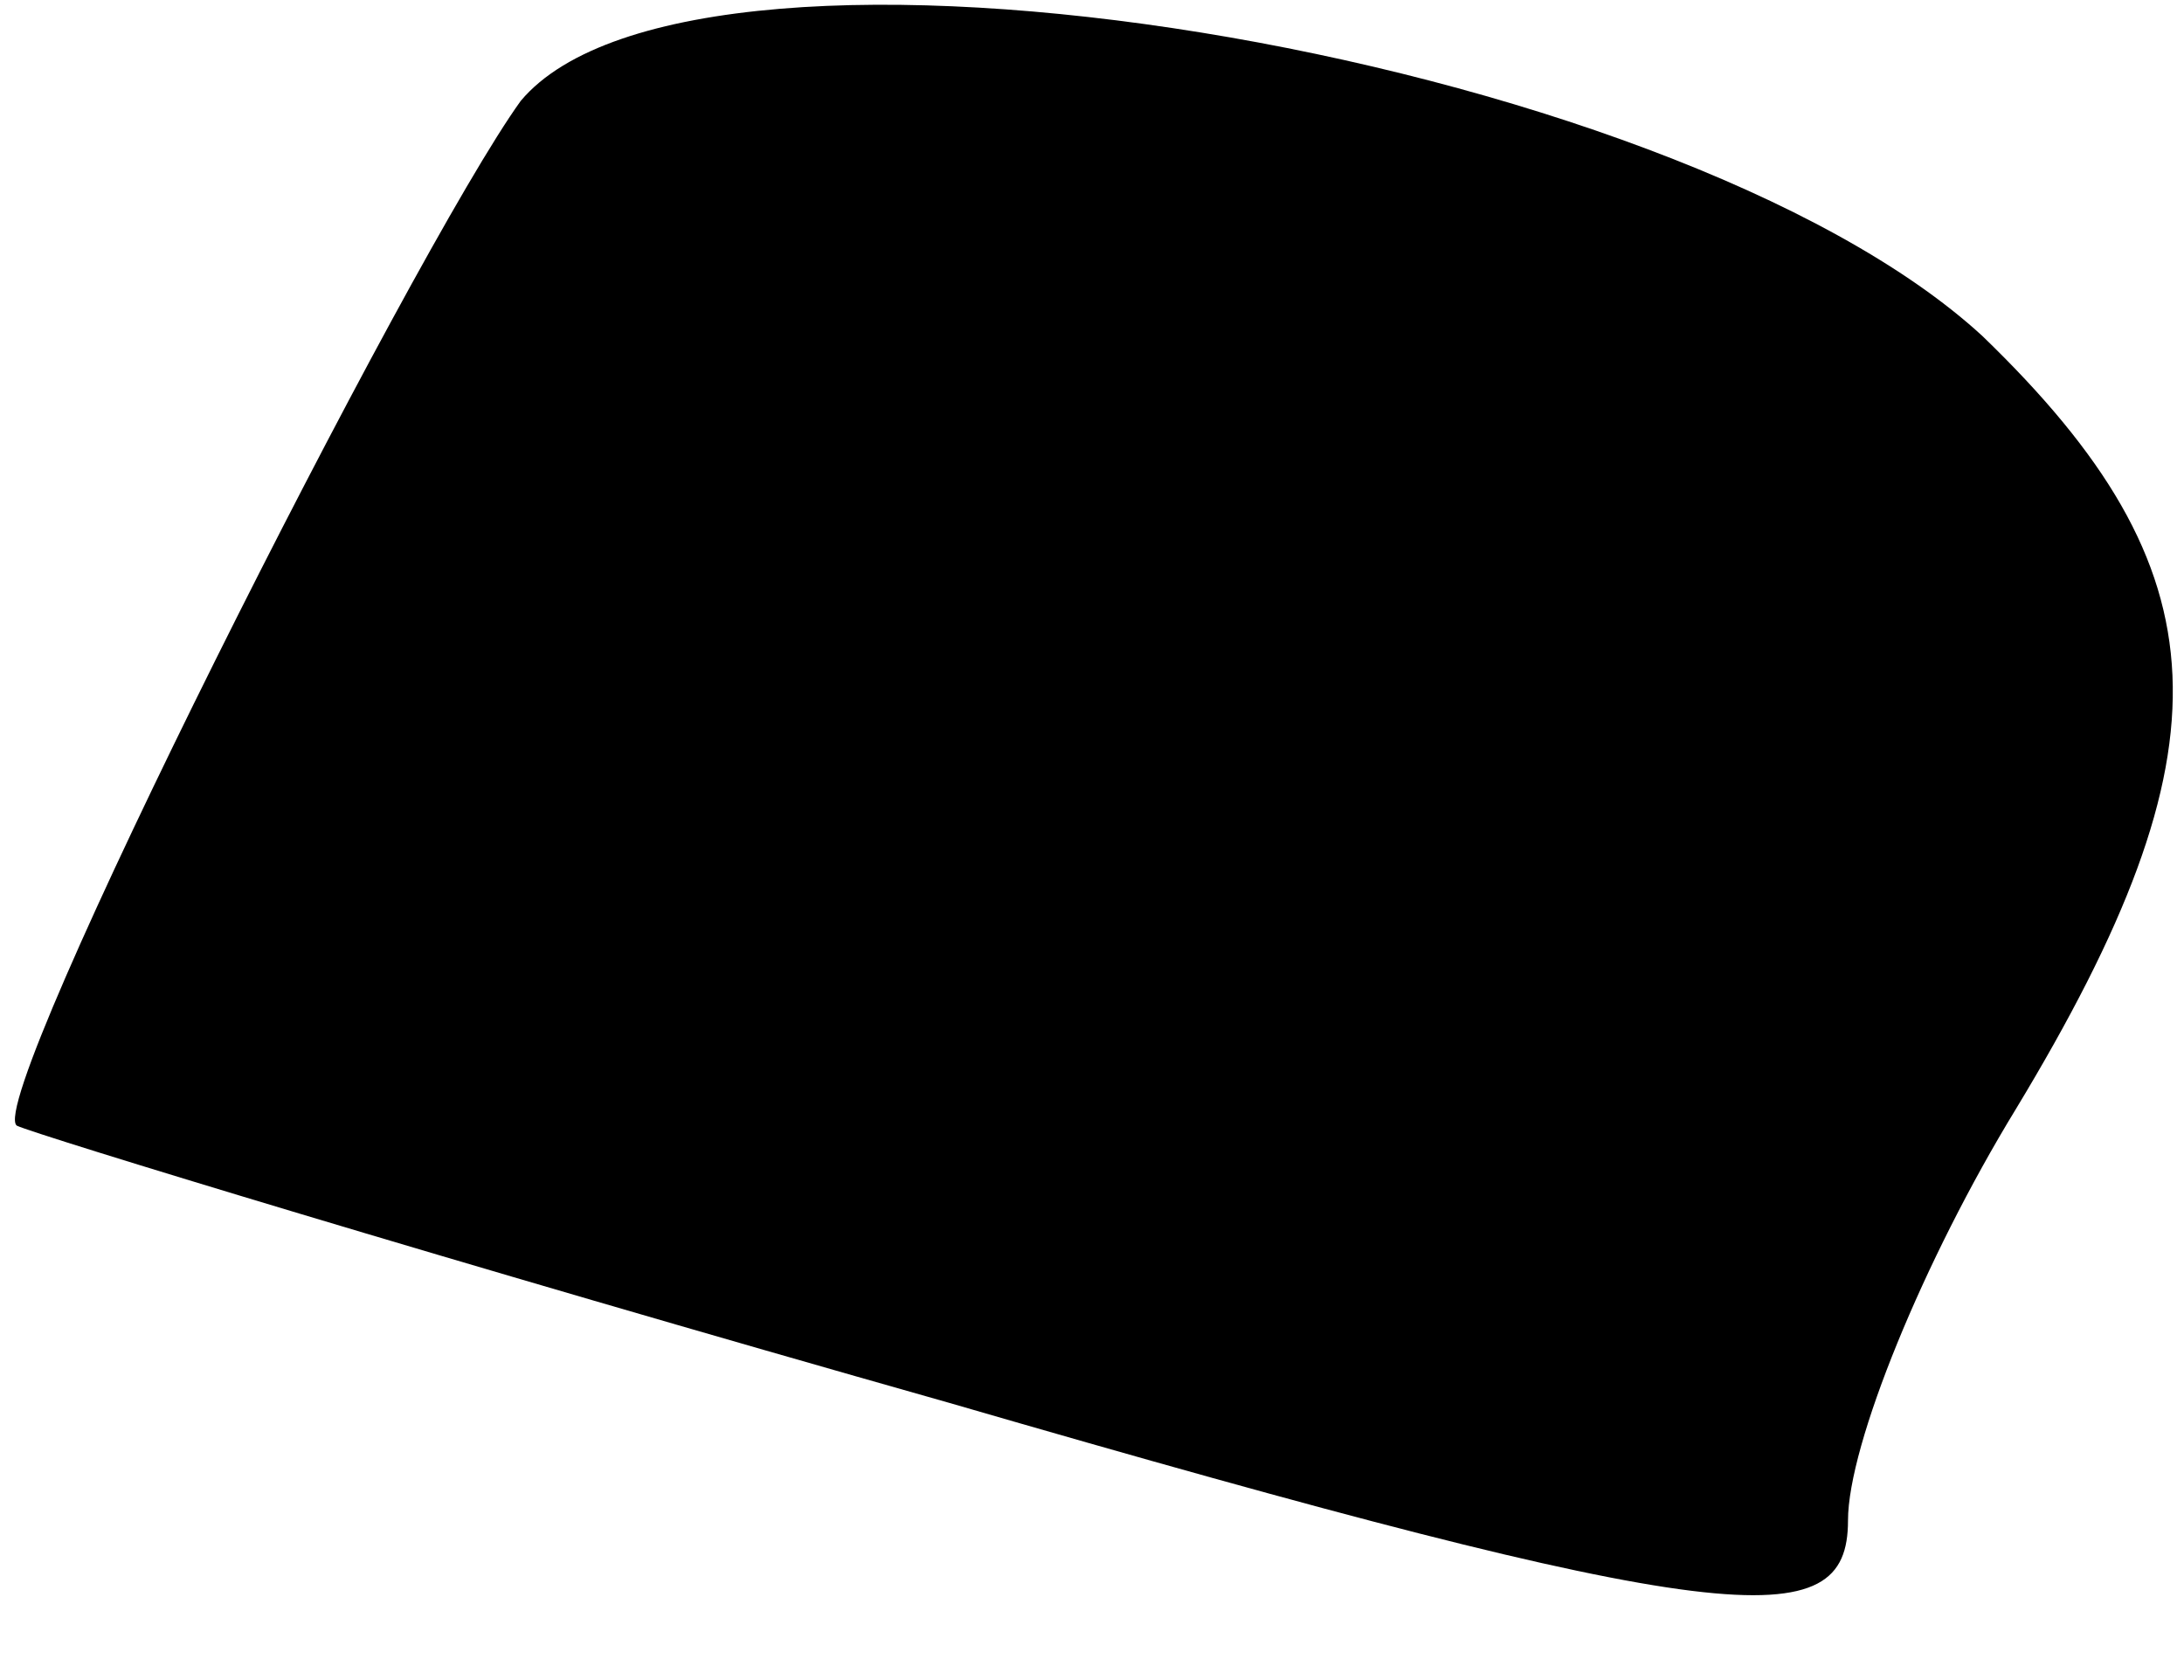 <?xml version="1.0" standalone="no"?>
<!DOCTYPE svg PUBLIC "-//W3C//DTD SVG 20010904//EN"
 "http://www.w3.org/TR/2001/REC-SVG-20010904/DTD/svg10.dtd">
<svg version="1.0" xmlns="http://www.w3.org/2000/svg"
 width="26pt" height="20pt" viewBox="0 0 26 20"
 preserveAspectRatio="xMidYMid meet">
<g transform="translate(0,20) scale(0.1,-0.1)"
fill="#000000" stroke="none">
<path fill="#000000" stroke="none" d="M62 188 c-13 -18 -64 -119 -60 -122 2
-1 51 -16 111 -33 93 -27 107 -28 107 -14 0 9 9 31 20 49 26 43 25 64 -4 92
-37 34 -153 53 -174 28z"/>
</g>
</svg>
